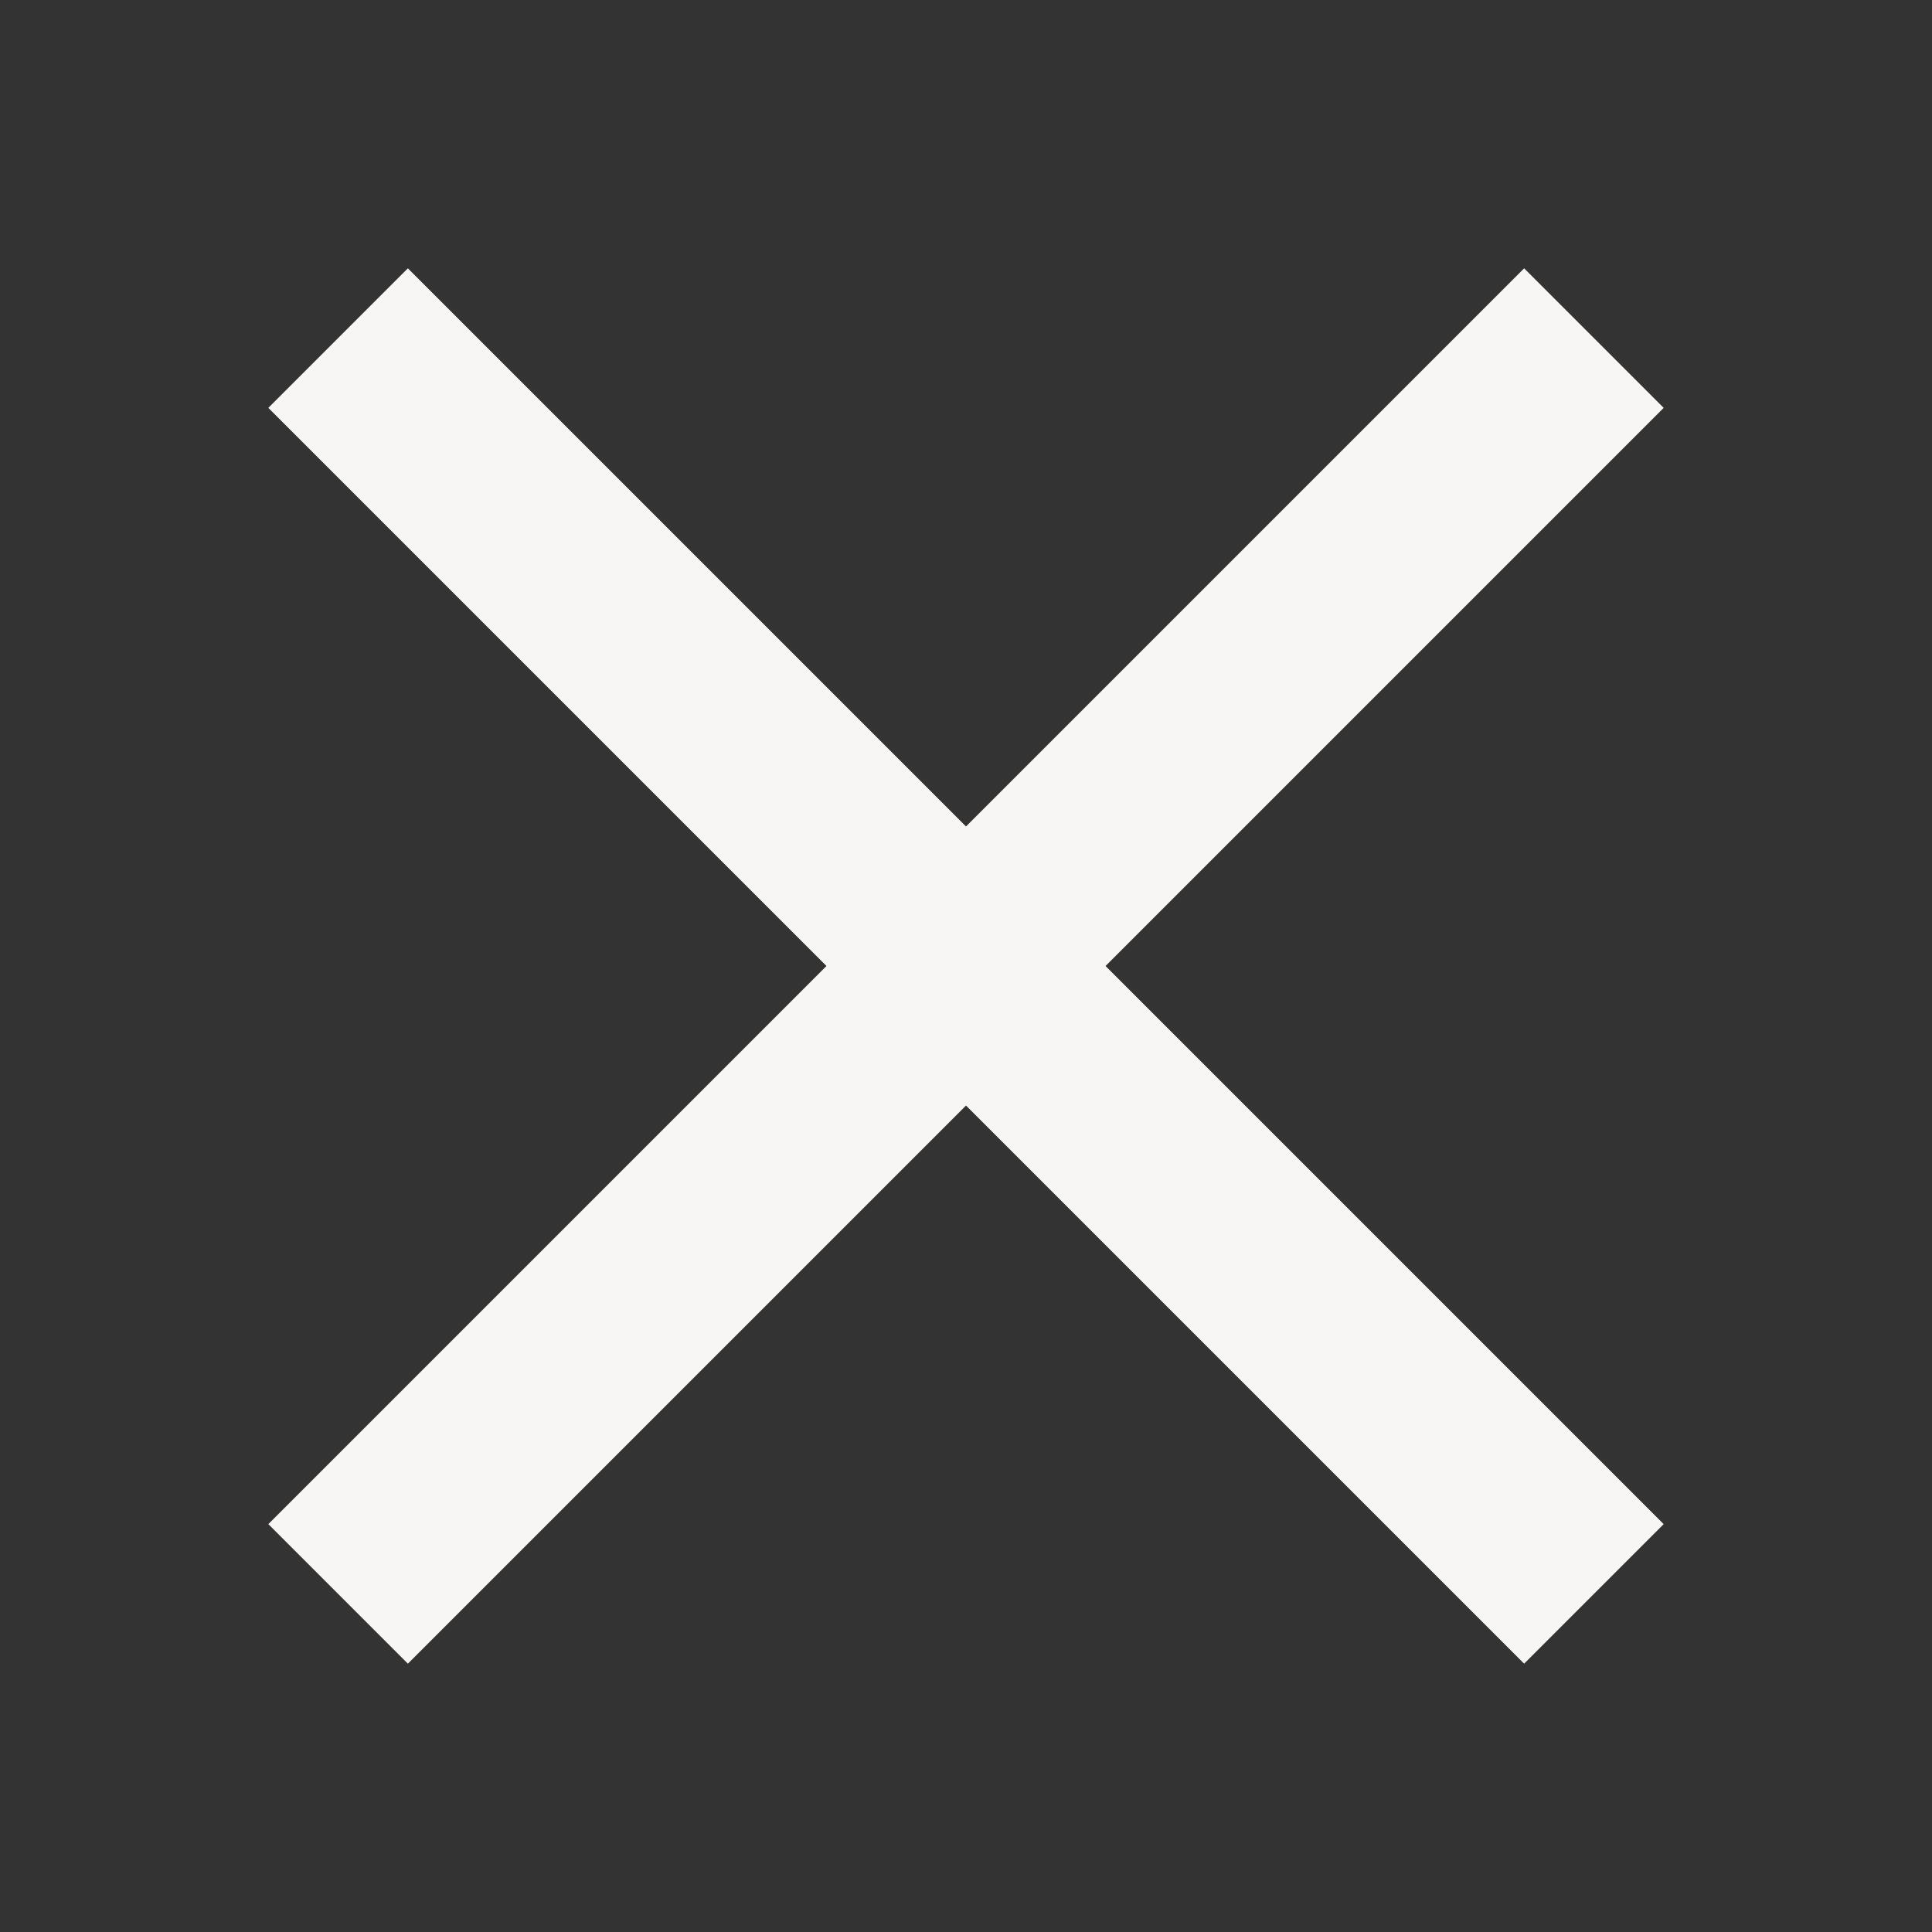 <svg id="ic_expand_close" xmlns="http://www.w3.org/2000/svg" width="36" height="36" viewBox="0 0 36 36">
  <rect x="0" y="0" width="36" height="36" fill="#333333" stroke="none"/>
  <rect id="rectangle" width="36" height="36" fill="none"/>
  <path id="path" d="M31,7.6,28.4,5,18,15.4,7.6,5,5,7.6,15.4,18,5,28.4,7.6,31,18,20.6,28.4,31,31,28.4,20.6,18Z" fill="#f8f5f5" fill-rule="evenodd"/>
</svg>
